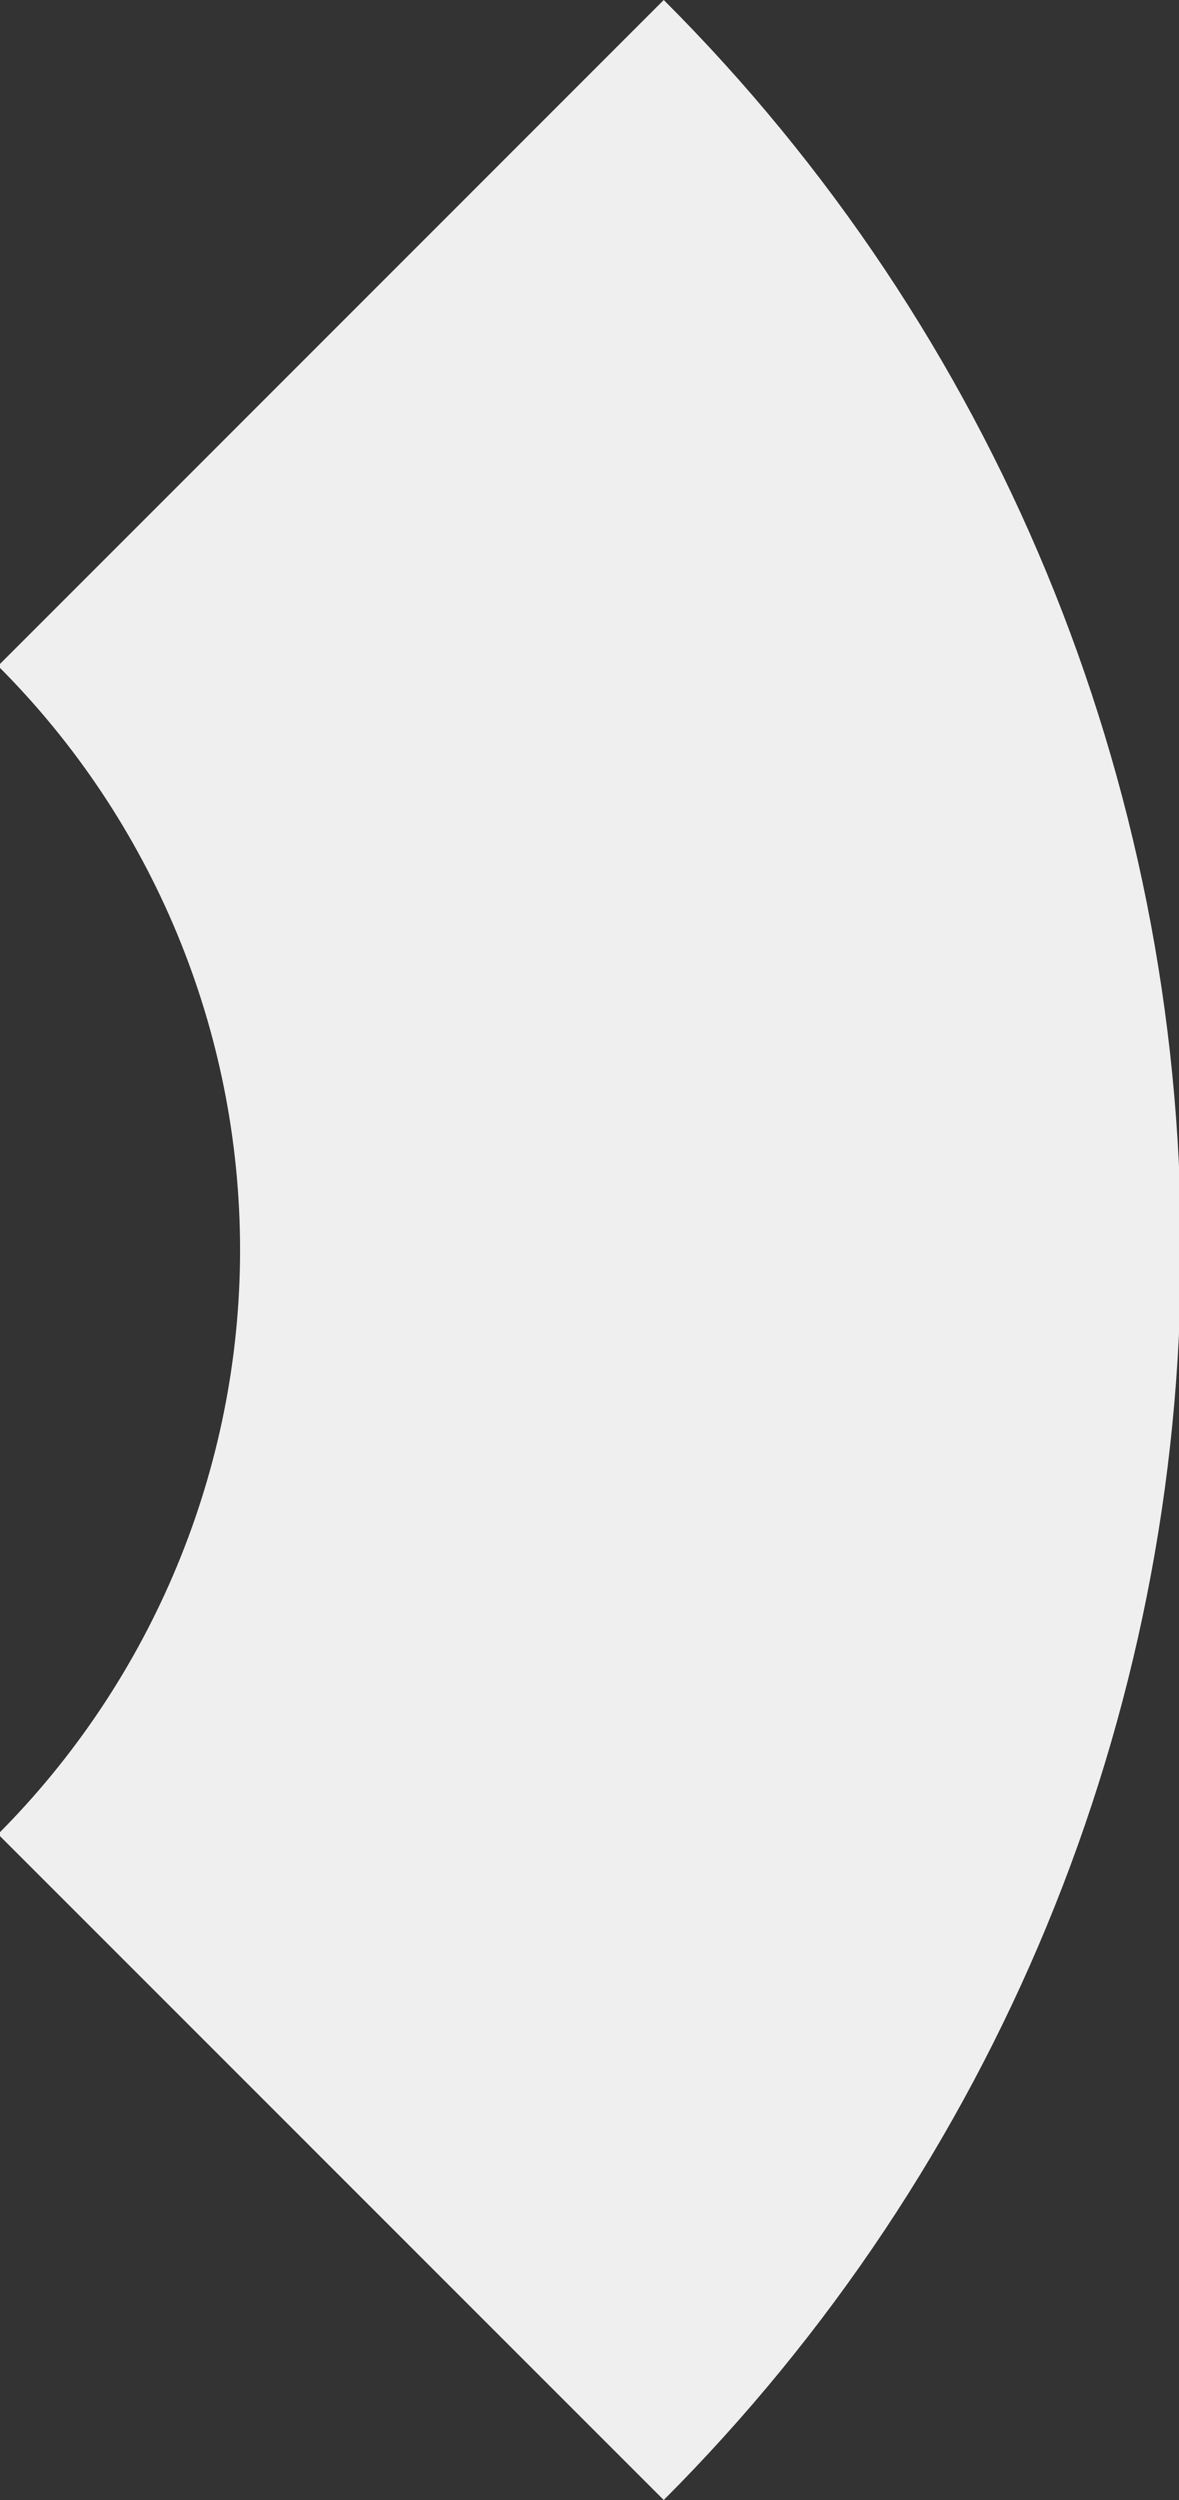 <?xml version="1.0" encoding="utf-8"?>
<!-- Generator: Adobe Illustrator 15.0.0, SVG Export Plug-In . SVG Version: 6.00 Build 0)  -->
<!DOCTYPE svg PUBLIC "-//W3C//DTD SVG 1.1//EN" "http://www.w3.org/Graphics/SVG/1.1/DTD/svg11.dtd">
<svg version="1.1" id="图层_1" xmlns="http://www.w3.org/2000/svg" xmlns:xlink="http://www.w3.org/1999/xlink" x="0px" y="0px"
	 width="100px" height="212px" viewBox="0 0 100 212" enable-background="new 0 0 100 212" xml:space="preserve">
<rect x="0" y="0" width="100" height="212" fill="#333333" stroke="none"/>
<path fill-rule="evenodd" clip-rule="evenodd" fill="#EEEFEE" d="M56.297,212c28.113-28.148,43.895-66.311,43.87-106.094
	C100.139,66.12,84.446,28.112,56.297,0L-0.167,56.471c13.131,13.117,20.518,30.92,20.53,49.484
	c0.012,18.565-7.415,36.441-20.53,49.581L56.297,212z"/>
</svg>
